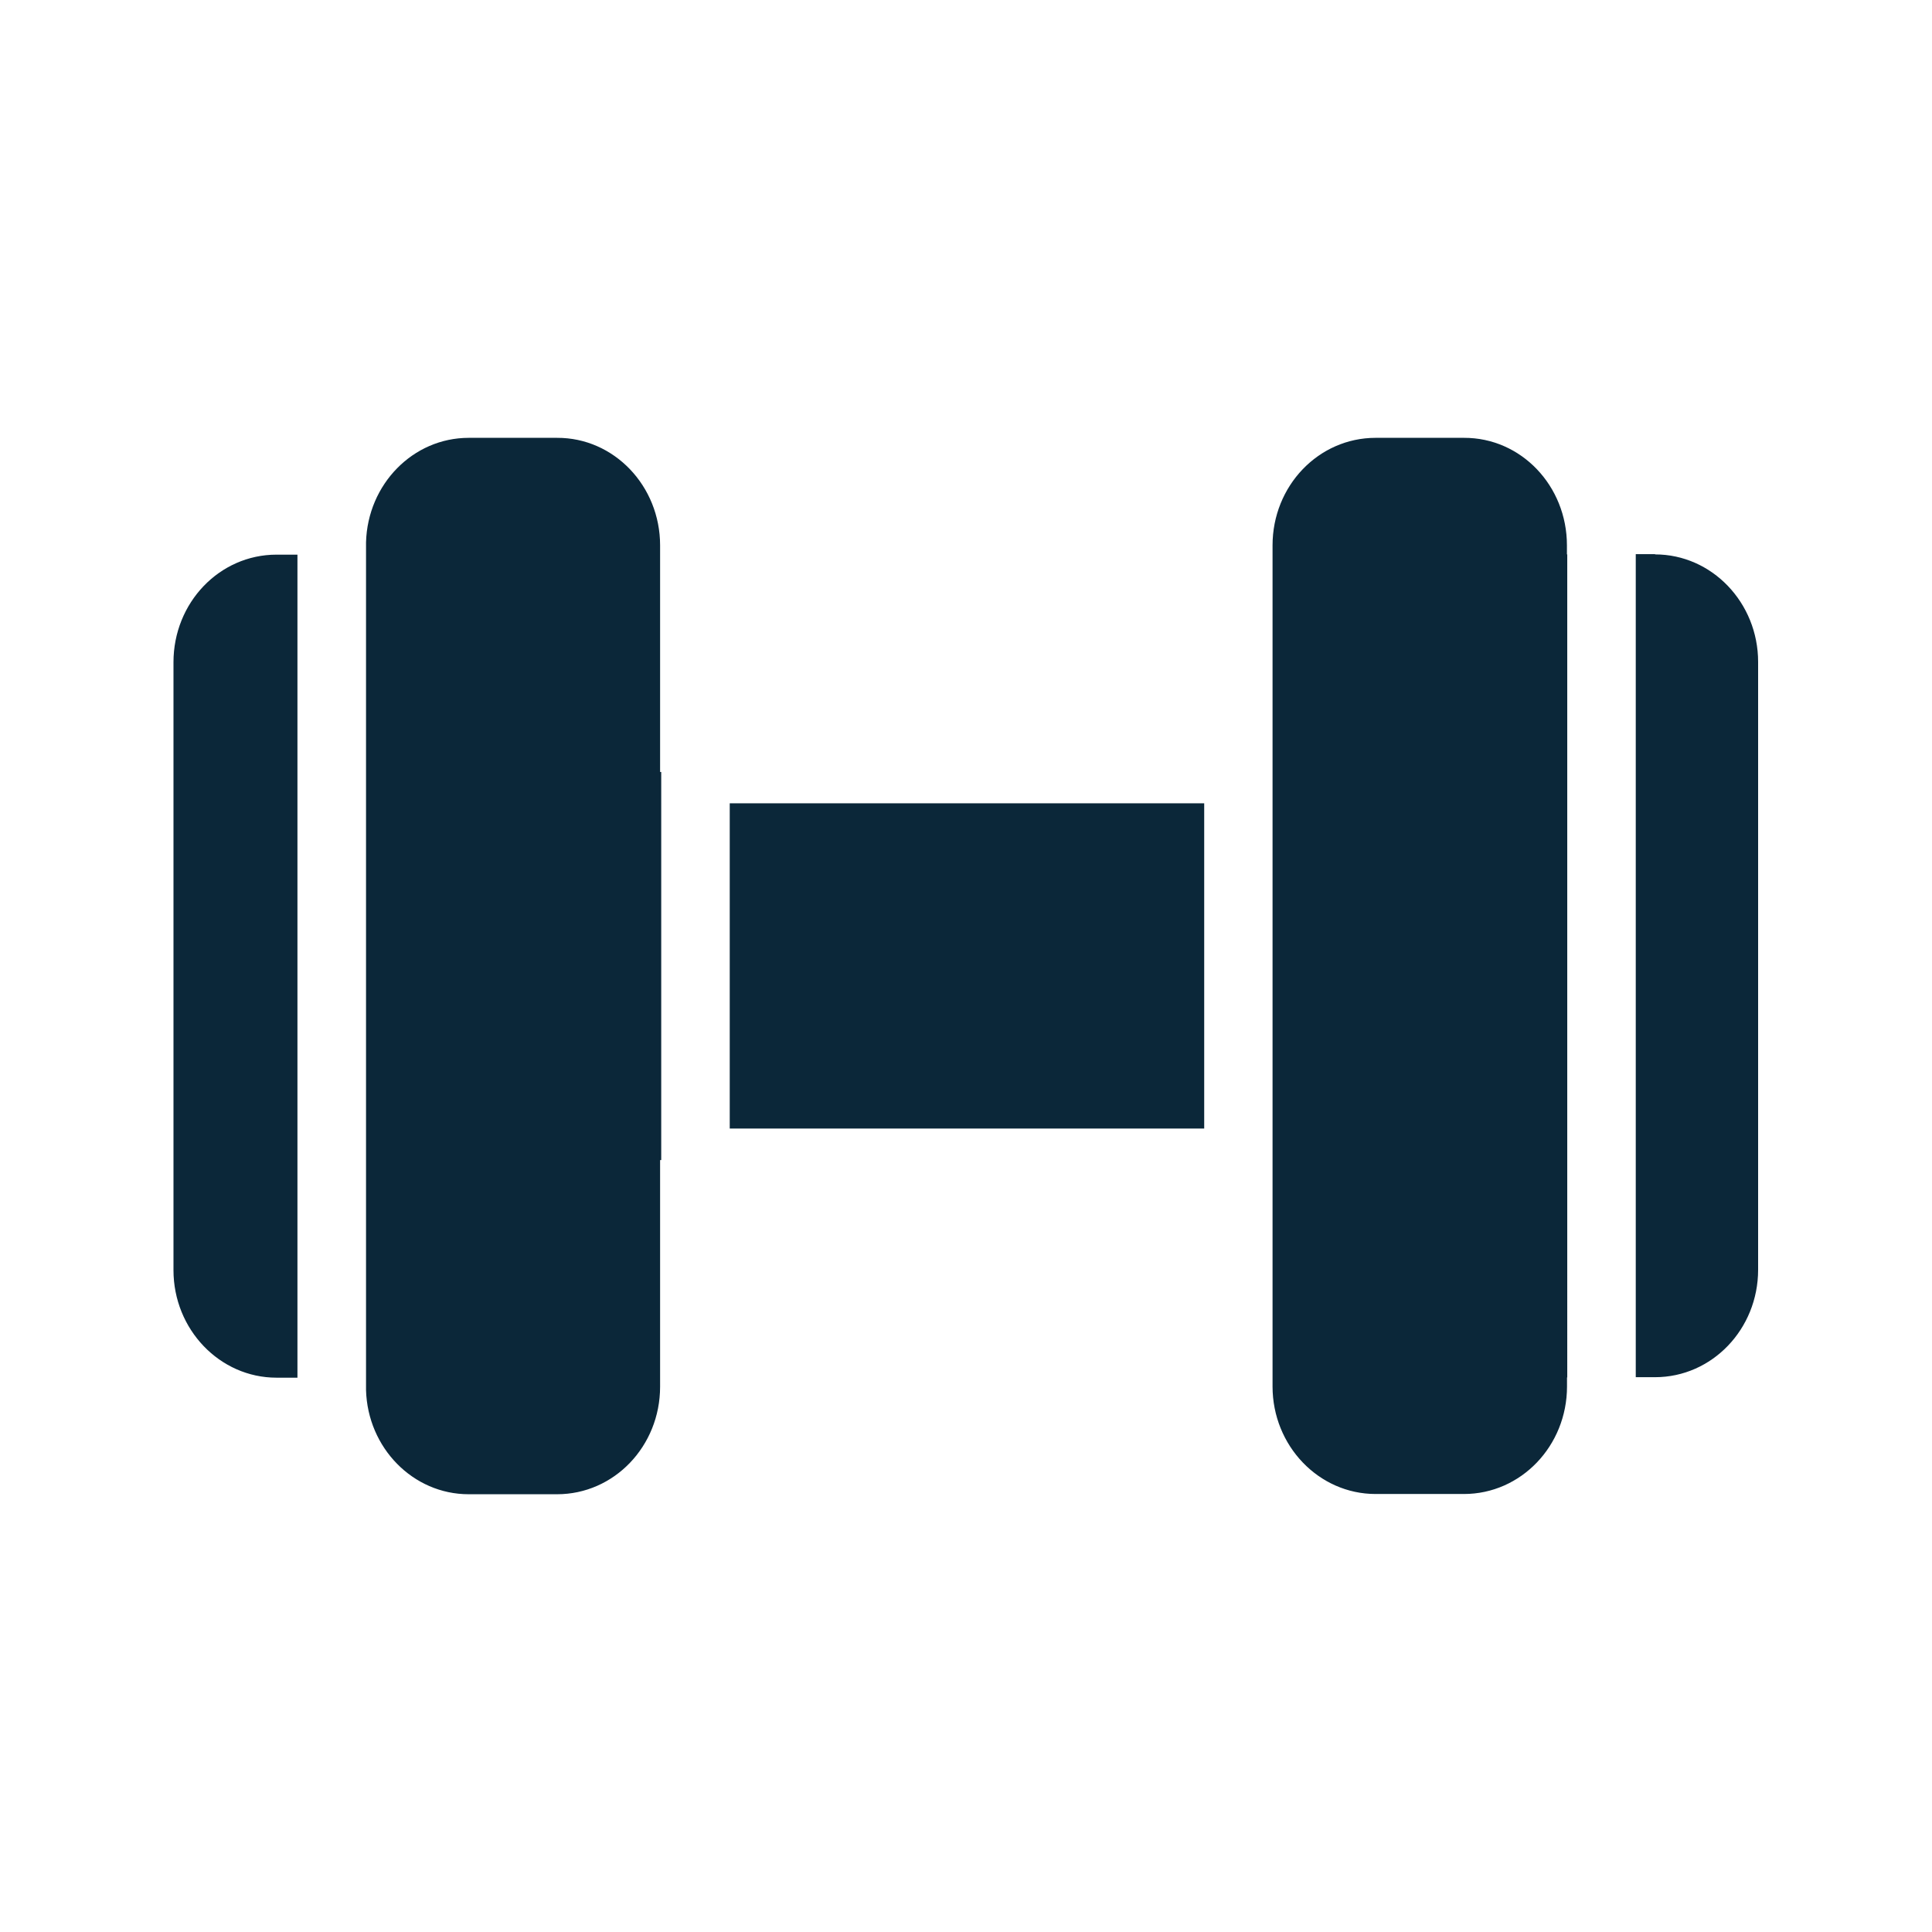 <svg xmlns="http://www.w3.org/2000/svg" width="24" height="24" fill="none"><path fill="#0B2739" d="M8.2 9.59V6.775c0-.74-.574-1.339-1.28-1.336H5.822c-.692 0-1.255.577-1.275 1.297v10.532c.02.717.583 1.294 1.275 1.294H6.92c.708 0 1.28-.596 1.28-1.336v-2.815h.014V9.59H8.2ZM20.56 6.887c.706 0 1.28.6 1.28 1.336v7.55c0 .739-.574 1.335-1.28 1.335h-.24V6.884h.24v.003ZM2.155 8.227c0-.74.571-1.337 1.28-1.337h.26v10.224h-.26c-.706 0-1.28-.6-1.28-1.336V8.226Zm6.91 5.792v-4.04h5.894v4.04H9.065Zm10.4-7.132v-.112c0-.74-.57-1.339-1.28-1.336h-1.097c-.709 0-1.28.597-1.28 1.336v10.448c0 .737.574 1.336 1.28 1.336h1.098c.706 0 1.28-.596 1.28-1.336v-.112h.003V6.887h-.003Z"/></svg>
